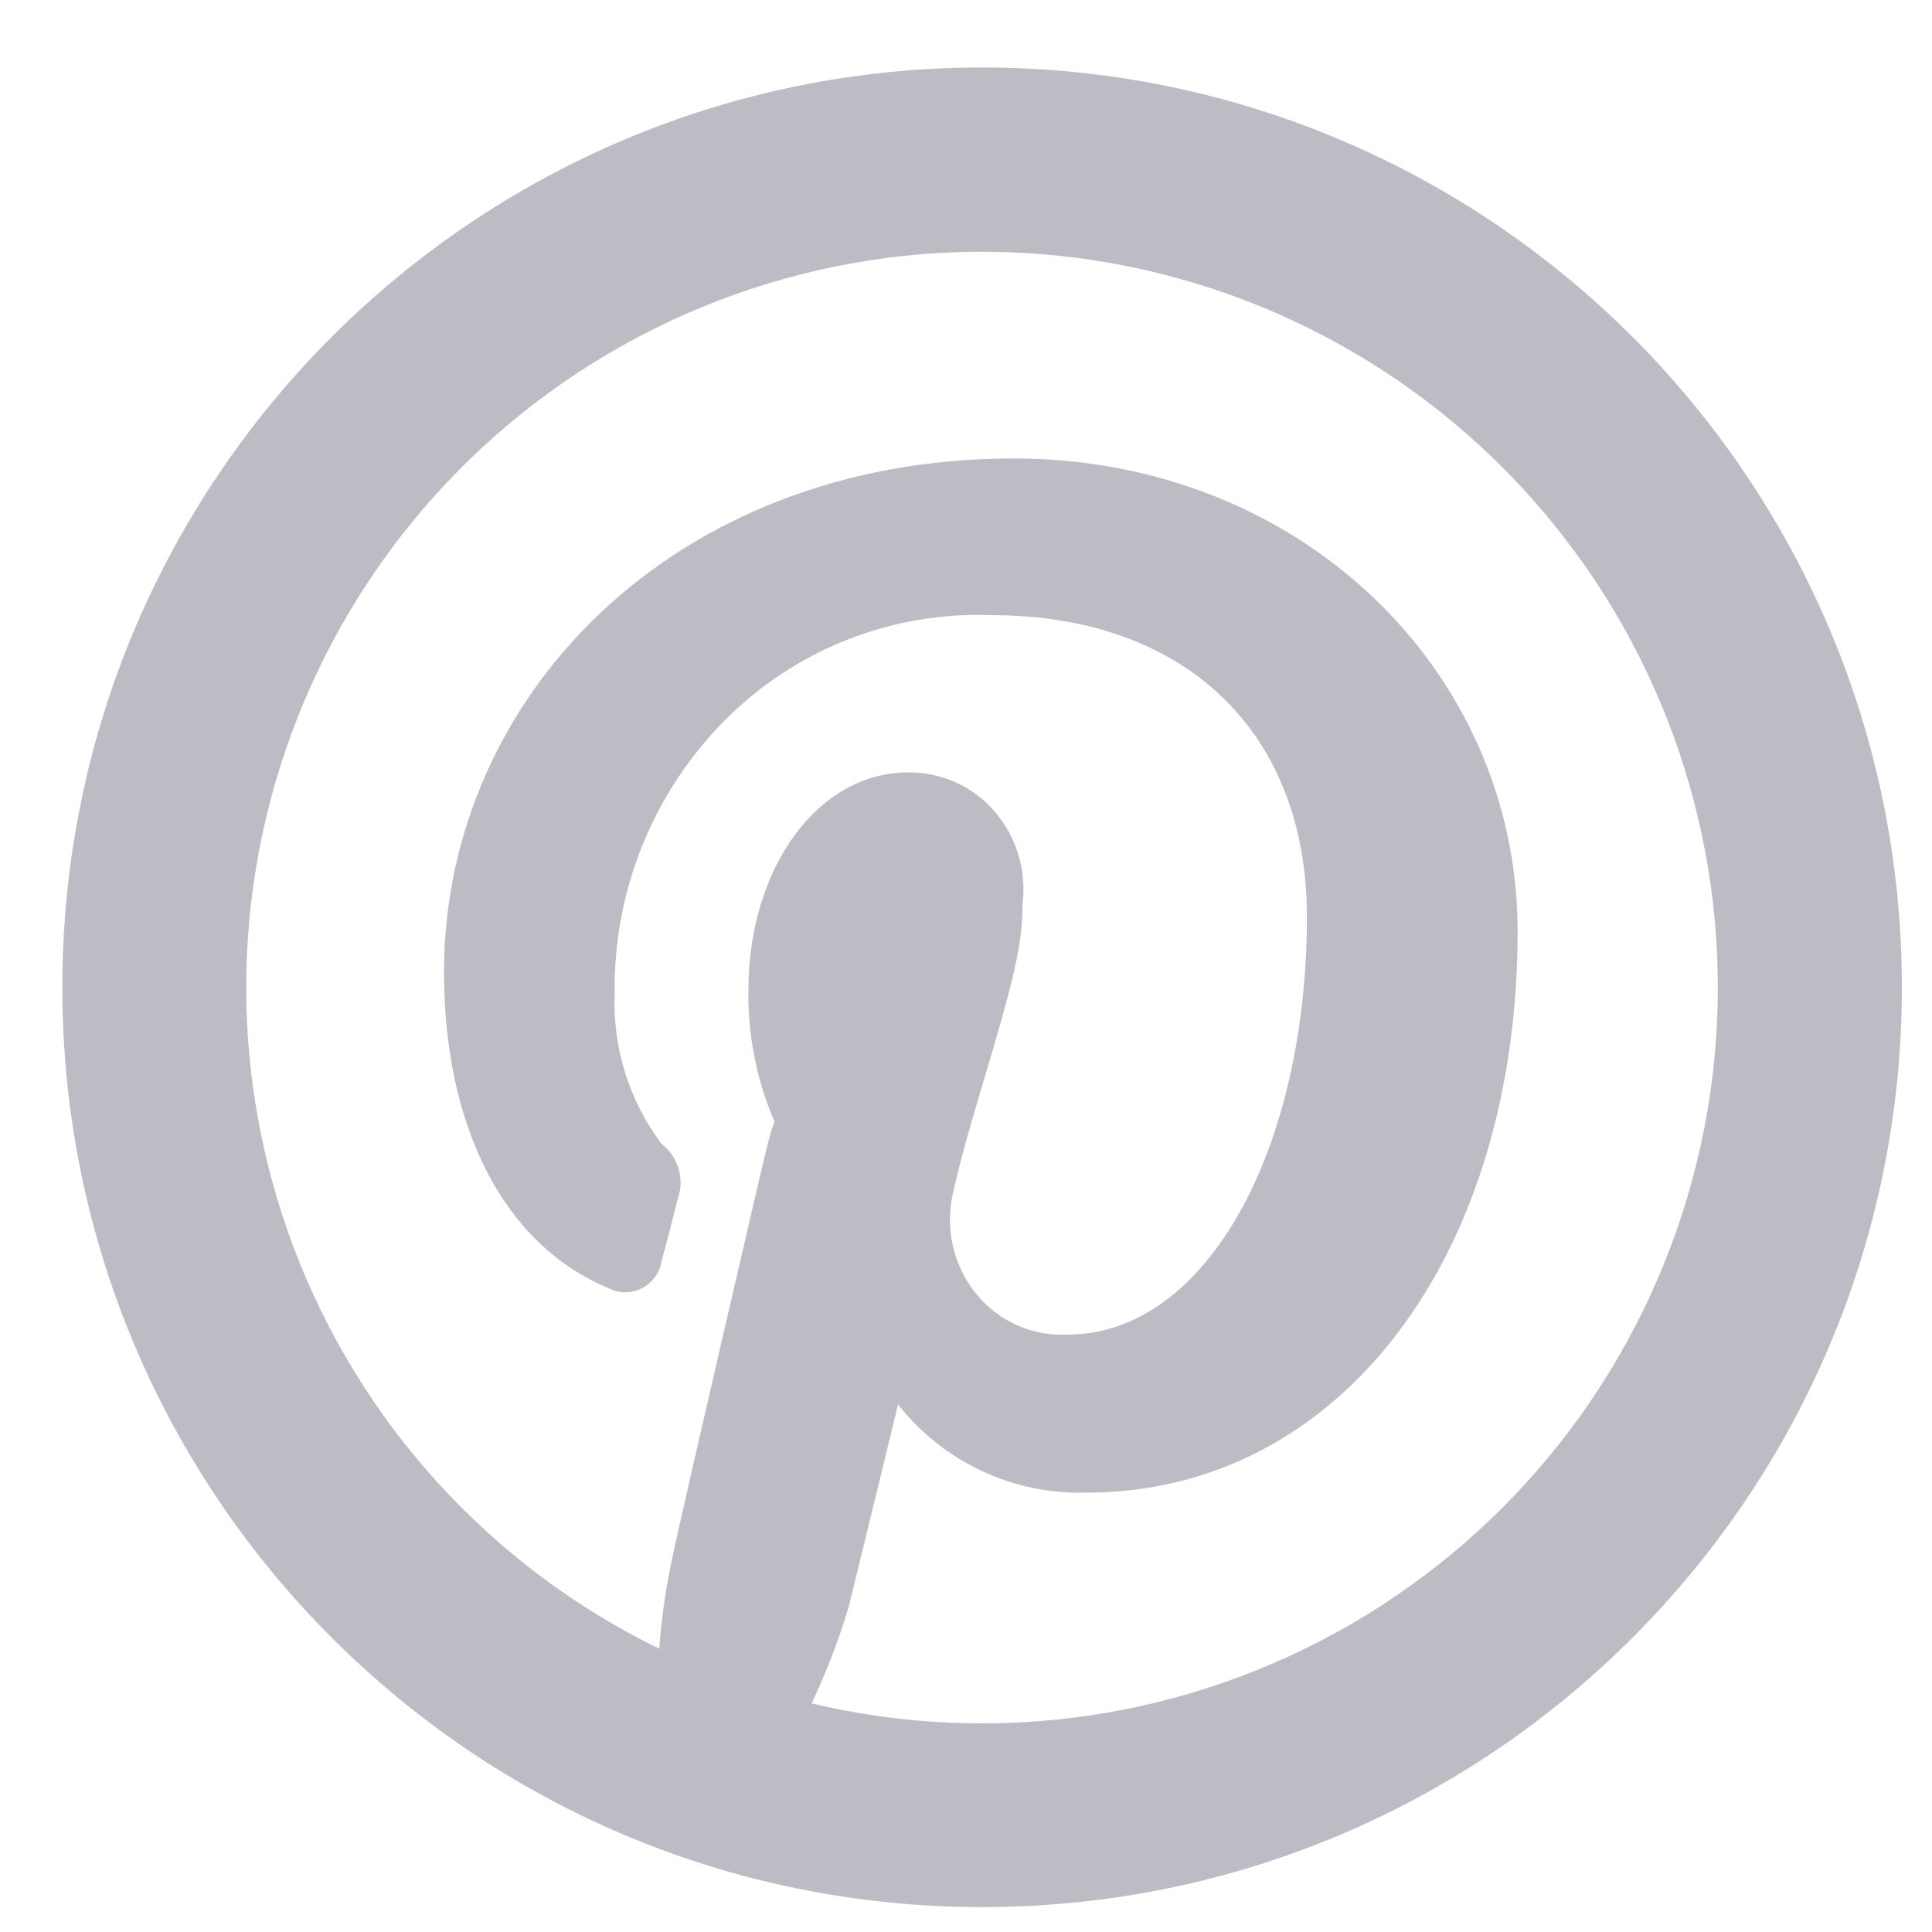 <svg xmlns="http://www.w3.org/2000/svg" width="27" height="27" viewBox="0 0 27 27" fill="none">
  <path d="M9.213 23.041C9.245 22.609 9.306 22.179 9.399 21.755C9.479 21.375 9.725 20.302 10.085 18.746L10.094 18.708L10.591 16.564C10.693 16.127 10.772 15.788 10.824 15.675C10.575 15.097 10.45 14.474 10.459 13.845C10.459 12.127 11.431 10.795 12.69 10.795C12.92 10.792 13.148 10.839 13.357 10.934C13.566 11.028 13.752 11.168 13.902 11.343C14.207 11.696 14.349 12.171 14.29 12.623C14.29 13.205 14.181 13.649 13.707 15.238C13.616 15.545 13.553 15.758 13.494 15.972C13.428 16.215 13.372 16.433 13.325 16.644C13.264 16.888 13.259 17.143 13.312 17.39C13.365 17.636 13.473 17.867 13.629 18.065C13.782 18.259 13.979 18.414 14.204 18.516C14.429 18.618 14.675 18.664 14.922 18.651C16.84 18.651 18.264 16.1 18.264 12.805C18.264 10.273 16.606 8.597 13.852 8.597C13.163 8.571 12.476 8.689 11.835 8.942C11.193 9.196 10.611 9.58 10.126 10.07C9.63 10.571 9.239 11.165 8.975 11.819C8.712 12.472 8.581 13.172 8.59 13.876C8.558 14.636 8.791 15.383 9.248 15.989C9.481 16.169 9.57 16.482 9.473 16.748C9.401 17.04 9.326 17.331 9.247 17.622C9.234 17.703 9.202 17.779 9.154 17.846C9.105 17.912 9.042 17.966 8.969 18.004C8.899 18.041 8.821 18.06 8.742 18.06C8.662 18.061 8.584 18.042 8.513 18.006C7.022 17.39 6.205 15.72 6.205 13.584C6.205 9.747 9.407 6.407 14.164 6.407C18.194 6.407 21.209 9.4 21.209 13.014C21.209 17.553 18.726 20.86 15.18 20.86C14.676 20.874 14.175 20.77 13.719 20.556C13.262 20.342 12.861 20.024 12.55 19.627L12.495 19.854L12.229 20.95L12.226 20.958C12.105 21.462 11.982 21.965 11.857 22.468C11.72 22.924 11.548 23.372 11.342 23.805C13.9 24.414 16.594 24.02 18.87 22.704C21.146 21.388 22.832 19.251 23.581 16.73C24.33 14.21 24.085 11.498 22.897 9.153C21.709 6.808 19.667 5.007 17.192 4.12C14.716 3.234 11.995 3.329 9.588 4.386C7.181 5.444 5.27 7.383 4.249 9.806C3.227 12.229 3.173 14.951 4.096 17.413C5.02 19.875 6.851 21.889 9.214 23.042V23.041H9.213ZM13.725 26.652C6.626 26.652 0.871 20.897 0.871 13.798C0.871 6.698 6.626 0.943 13.725 0.943C20.825 0.943 26.579 6.698 26.579 13.798C26.579 20.897 20.825 26.652 13.725 26.652Z" fill="#BDBCC4"/>
</svg>
